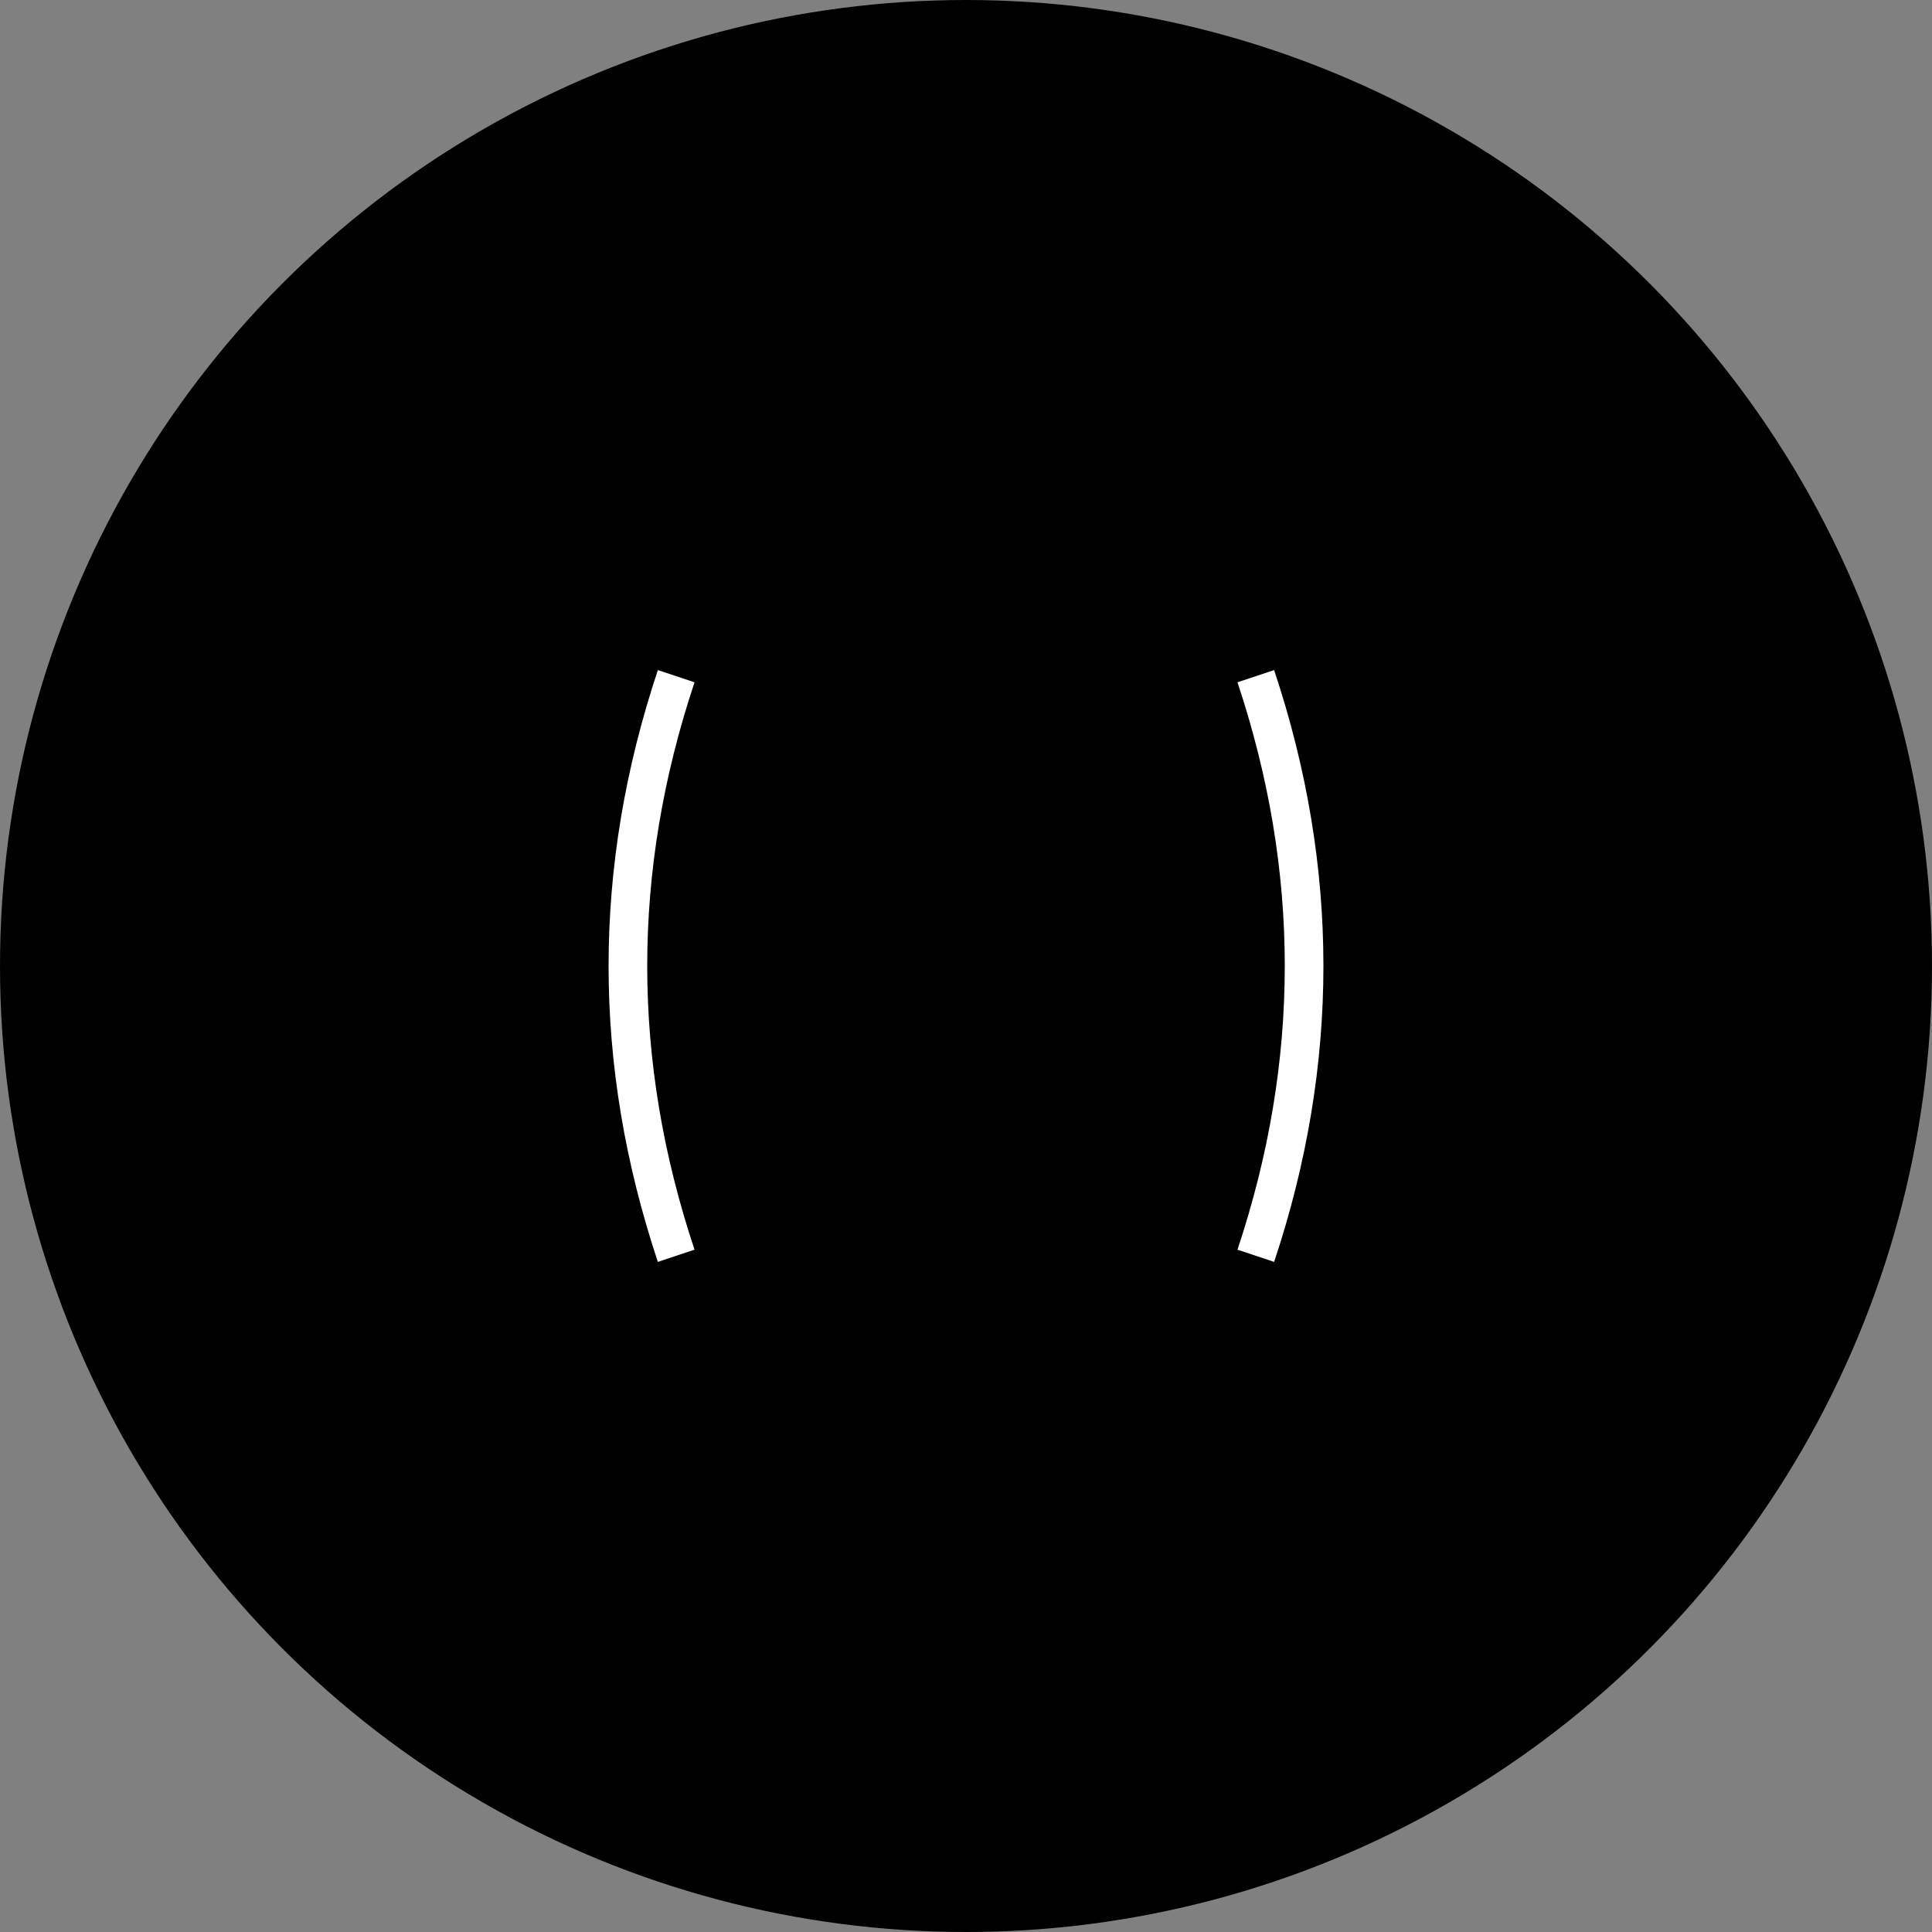 <svg xmlns="http://www.w3.org/2000/svg" width="200" height="200" viewBox="0 0 200 200">
  <rect x="0" y="0" width="200" height="200" fill="#808080" stroke="none"/>
  <!-- 圆形背景 -->
  <circle cx="100" cy="100" r="100" fill="black"/>
  <!-- 左括号 -->
  <path d="M70 70 Q60 100 70 130" stroke="white" stroke-width="4" fill="none"/>
  <!-- 右括号 -->
  <path d="M130 70 Q140 100 130 130" stroke="white" stroke-width="4" fill="none"/>
</svg>
